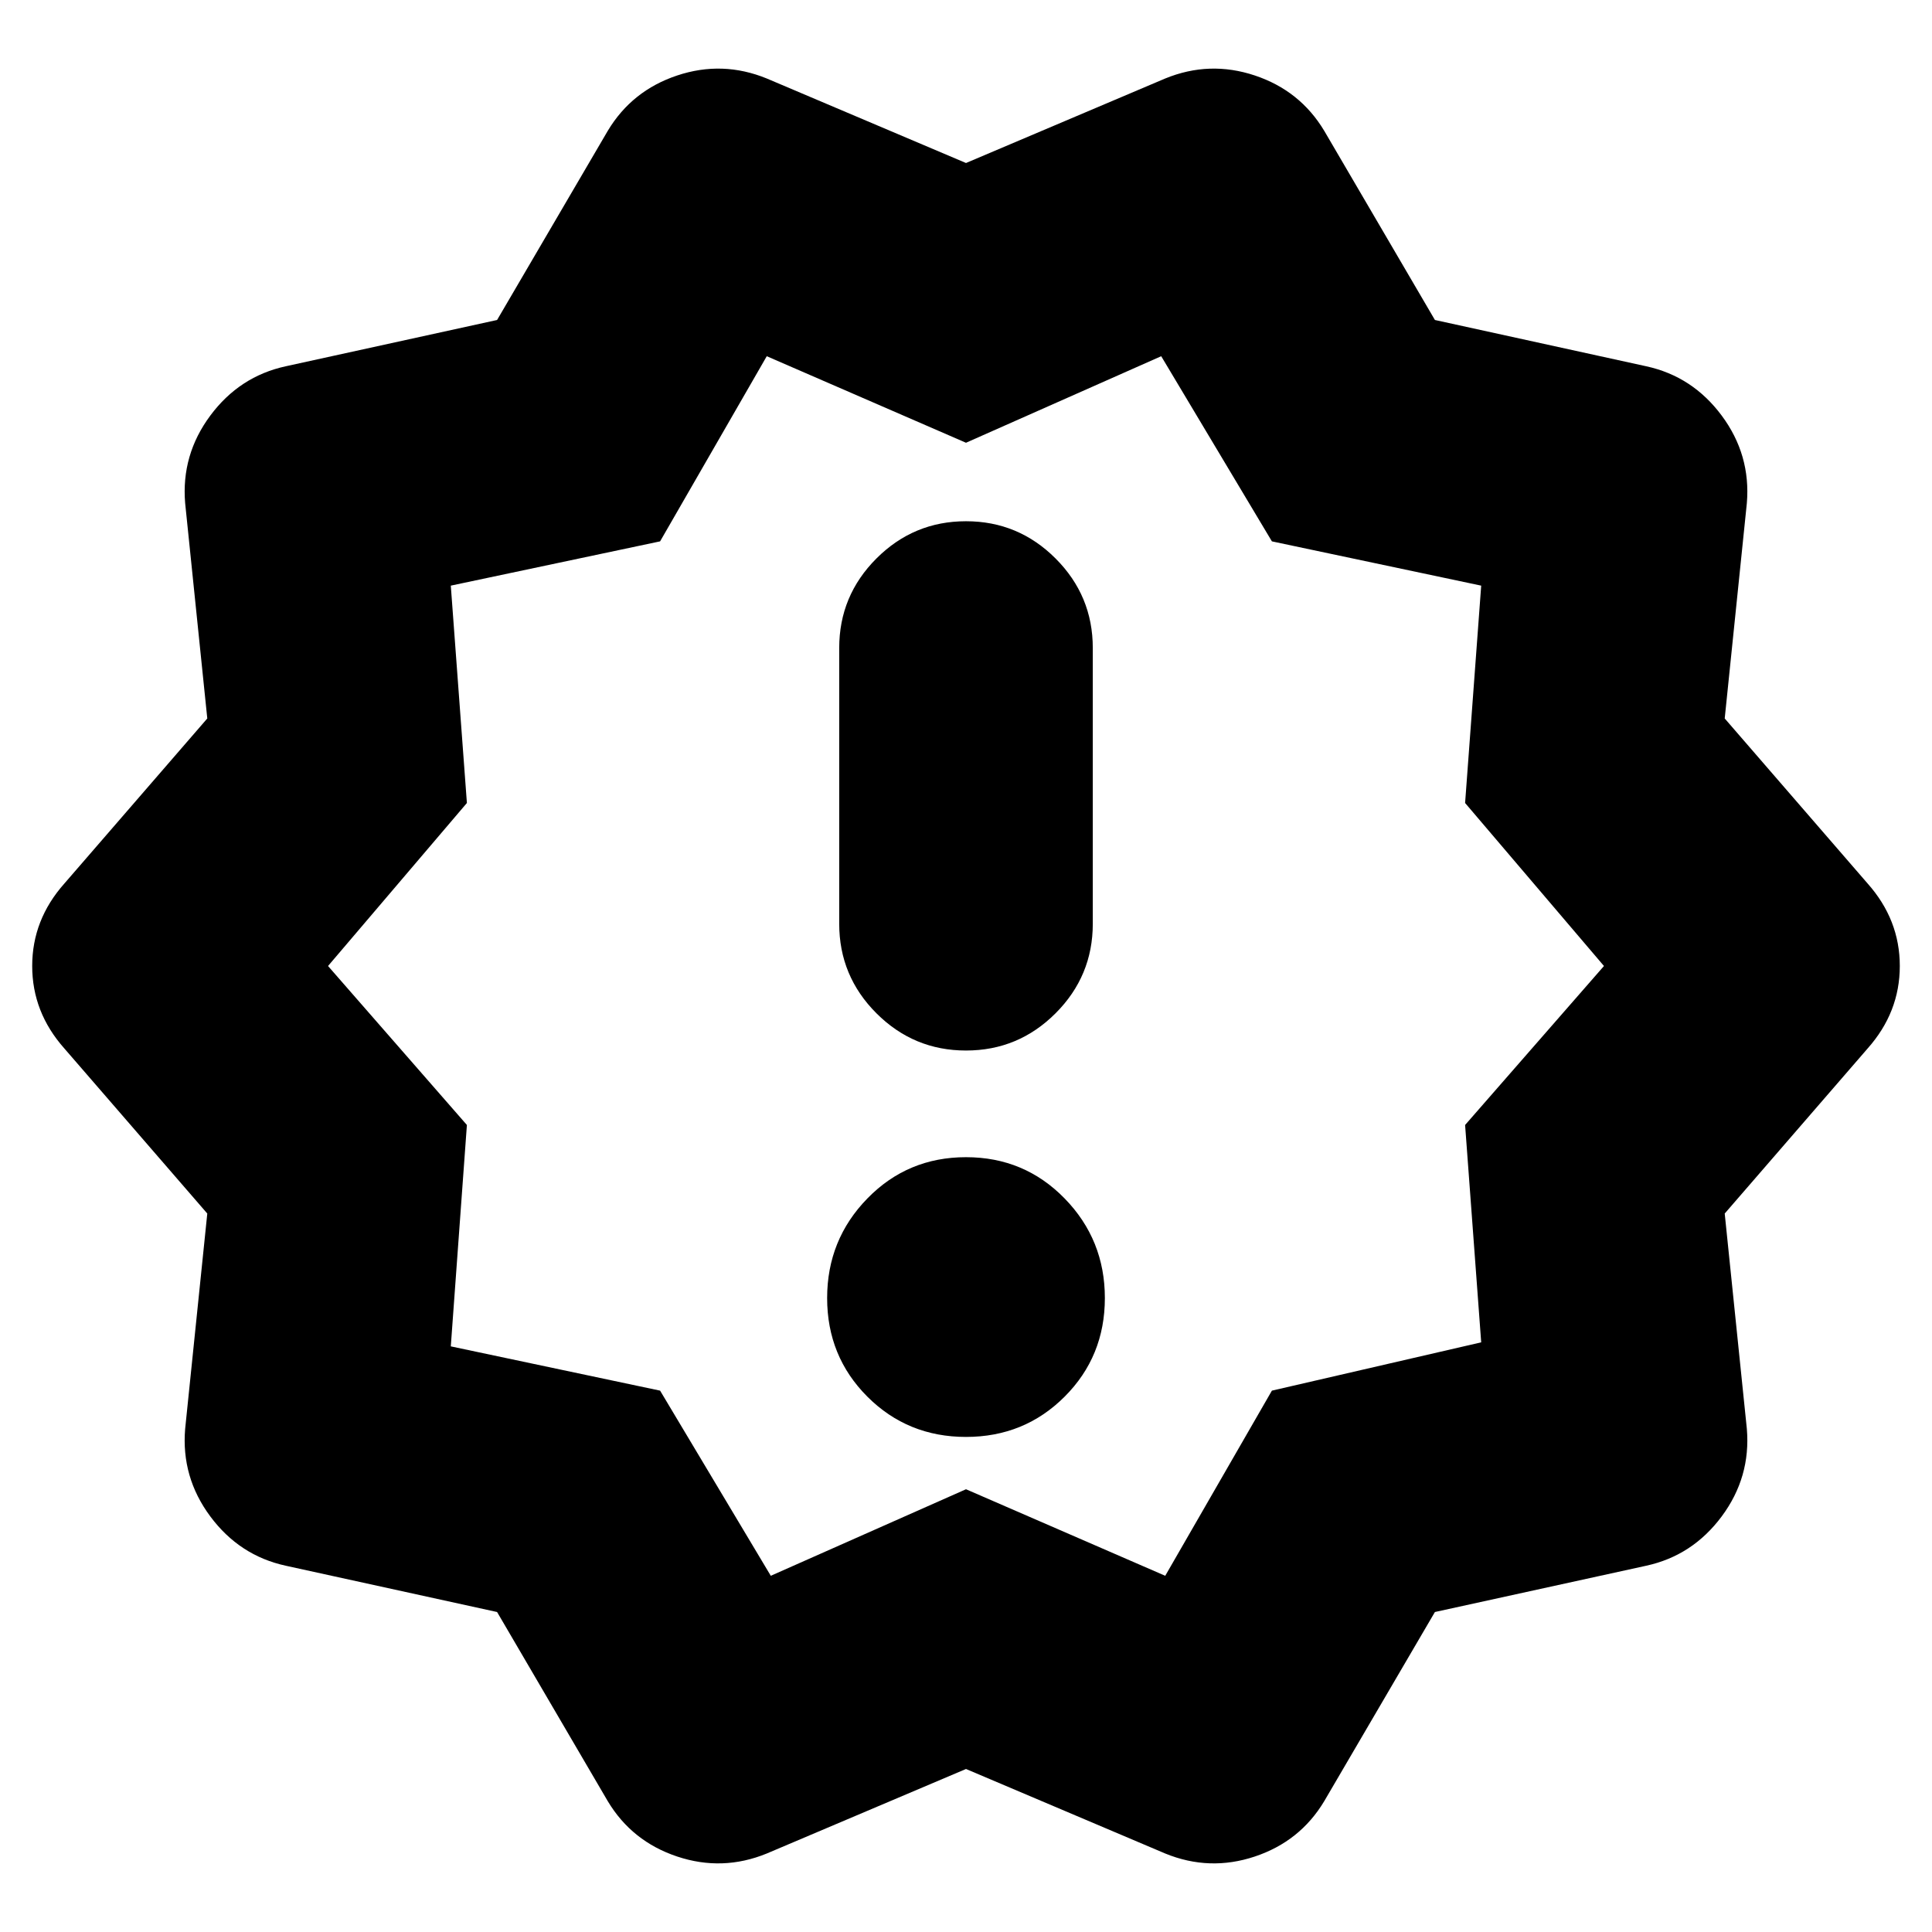 <svg xmlns="http://www.w3.org/2000/svg" height="24" viewBox="0 -960 960 960" width="24"><path d="m302-65-55-94-105-23q-23-5-37.5-24.5T92-250l11-107-71-82q-16-18-16-41t16-41l71-82-11-107q-2-24 12.5-43.5T142-778l105-23 55-94q12-20 34.5-27.5T381-921l99 42 99-42q22-9 44.5-1.5T658-895l55 94 105 23q23 5 37.5 24.5T868-710l-11 107 71 82q16 18 16 41t-16 41l-71 82 11 107q2 24-12.5 43.5T818-182l-105 23-55 94q-12 20-34.5 27.5T579-39l-99-42-99 42q-22 9-44.5 1.5T302-65Zm81-112 97-43 99 43 53-92 104-24-8-108 69-79-69-81 8-108-104-22-55-92-97 43-99-43-53 92-104 22 8 108-69 81 69 79-8 110 104 22 55 92Zm97-303Zm0 234q29 0 49-20t20-49q0-29-20-49.5T480-385q-29 0-49 20.5T411-315q0 29 20 49t49 20Zm0-192q26 0 44.5-18.5T543-501v-137q0-26-18.5-44.5T480-701q-26 0-44.5 18.5T417-638v137q0 26 18.5 44.5T480-438Z"/></svg>